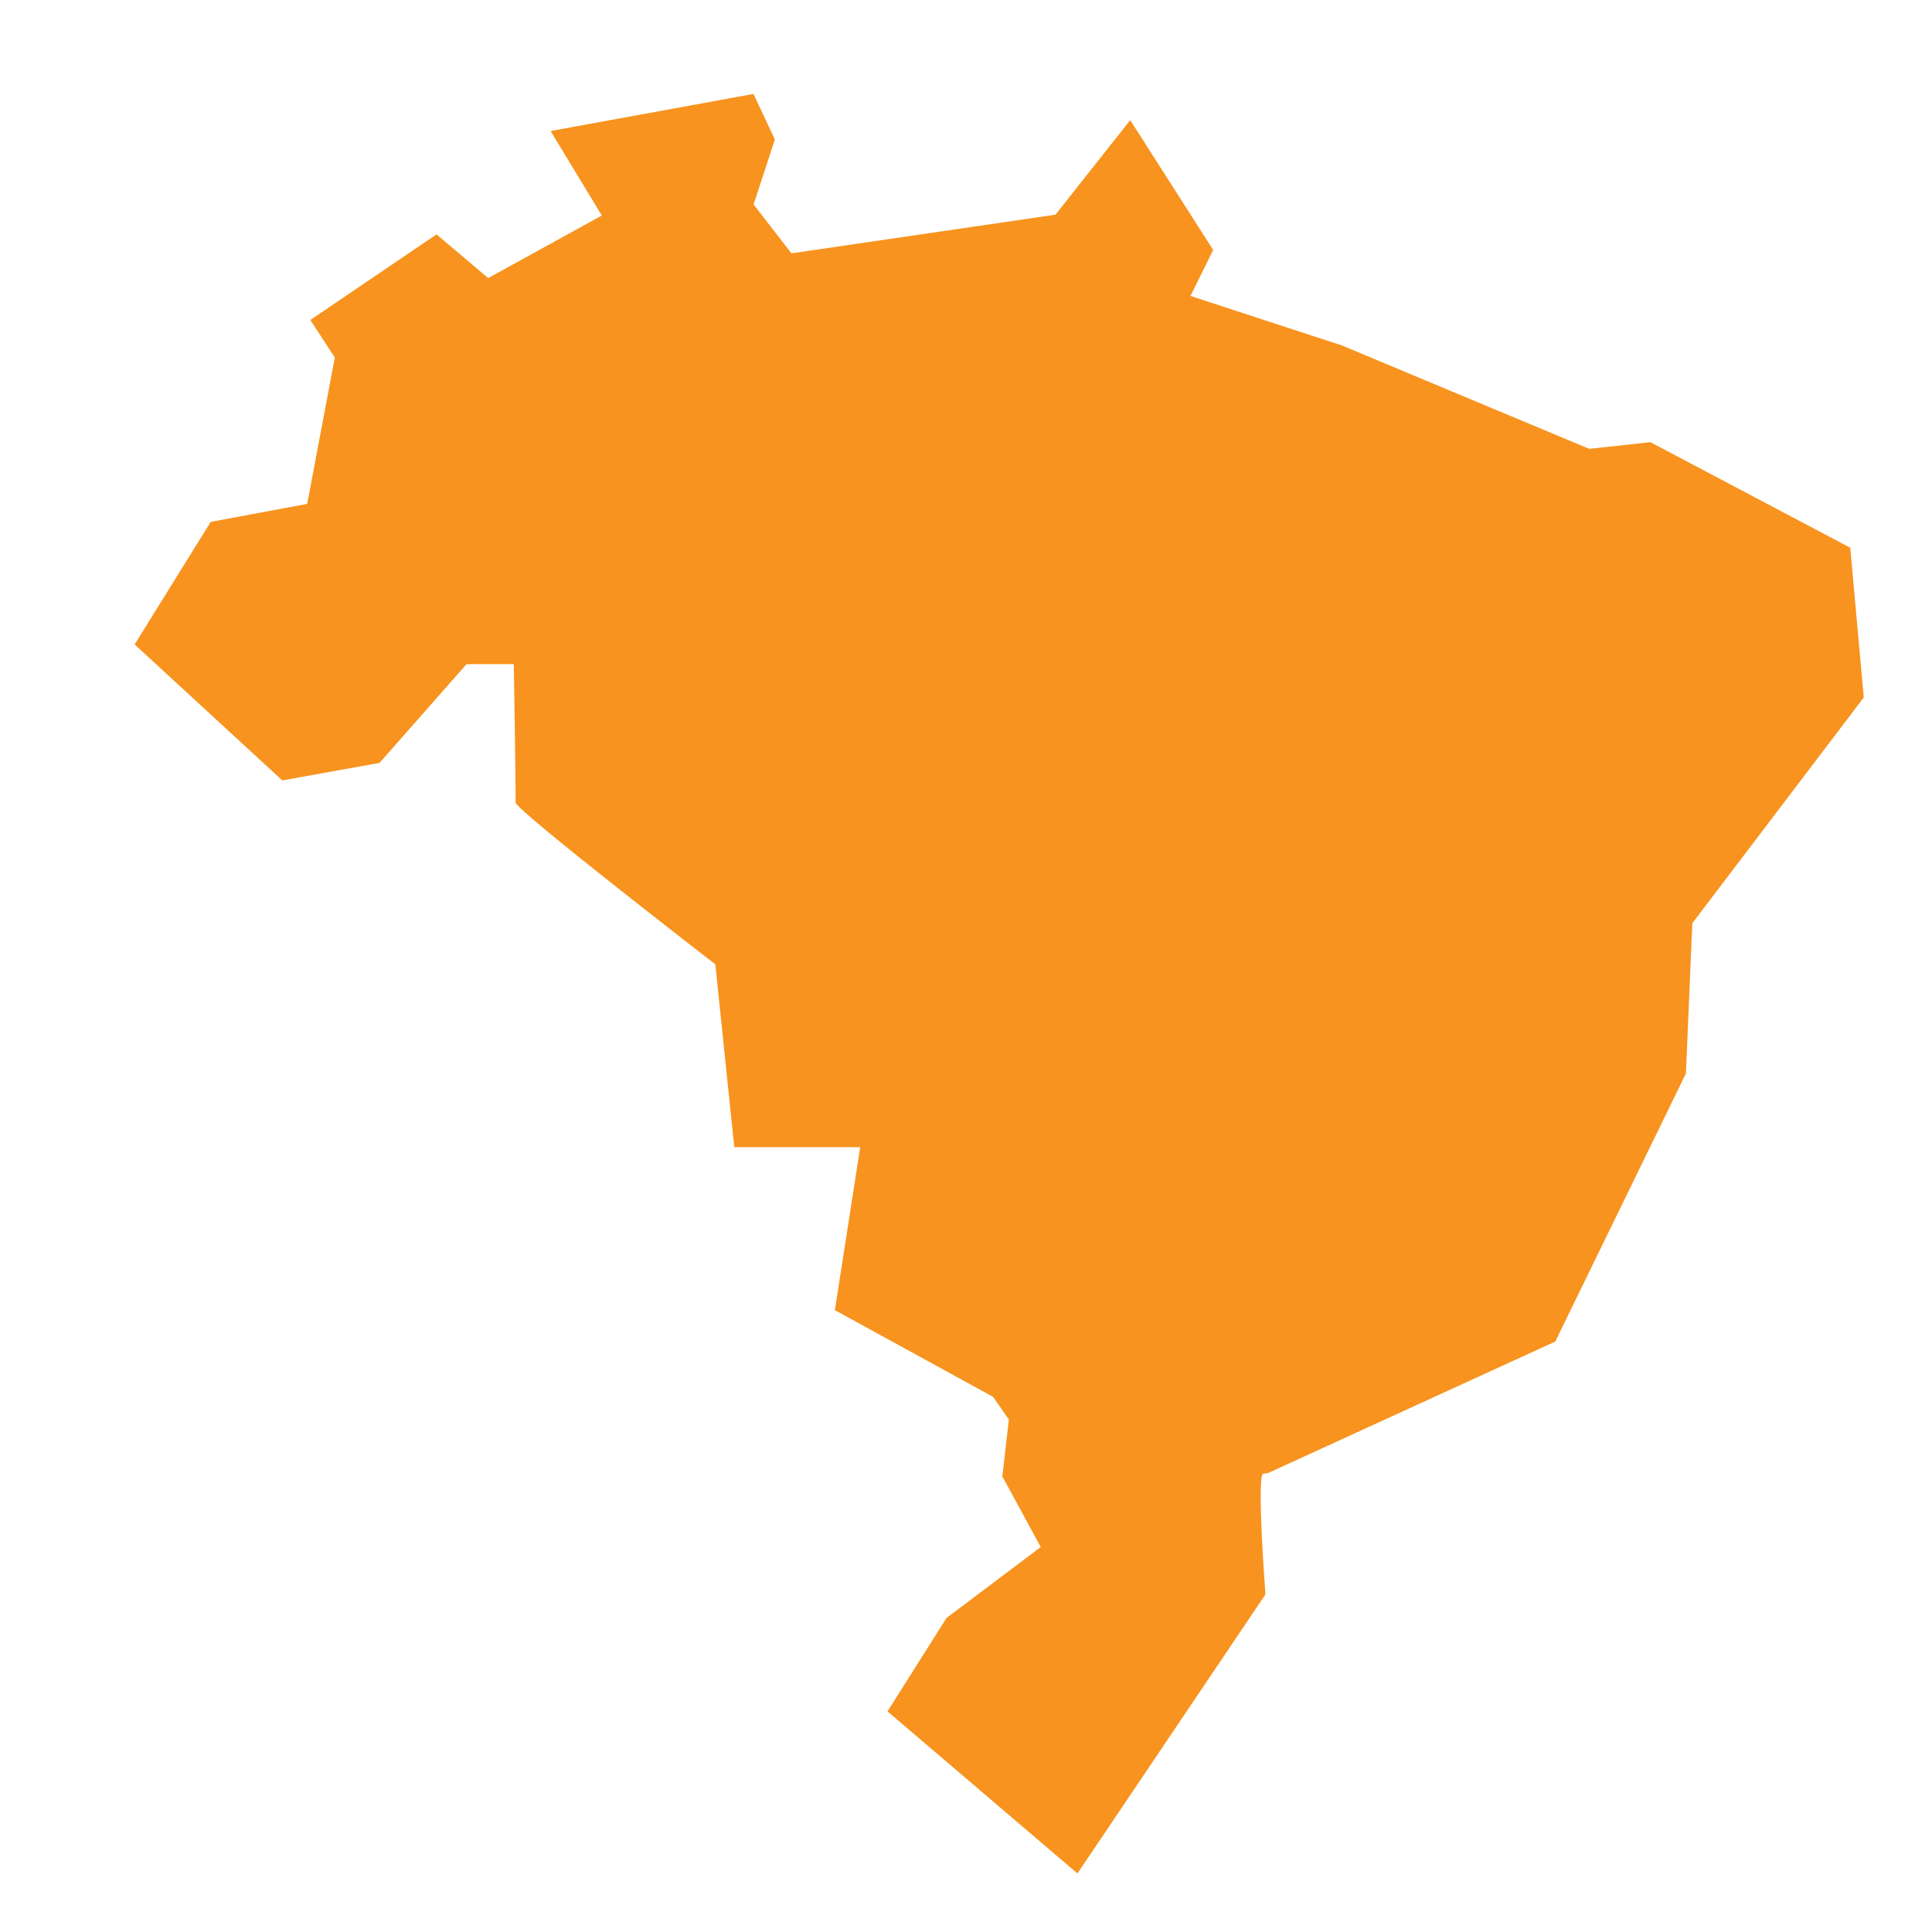 <?xml version="1.0" encoding="utf-8"?>
<!-- Generator: Adobe Illustrator 16.0.3, SVG Export Plug-In . SVG Version: 6.00 Build 0)  -->
<!DOCTYPE svg PUBLIC "-//W3C//DTD SVG 1.1//EN" "http://www.w3.org/Graphics/SVG/1.1/DTD/svg11.dtd">
<svg version="1.1" id="Camada_1" xmlns="http://www.w3.org/2000/svg" xmlns:xlink="http://www.w3.org/1999/xlink" x="0px" y="0px"
	 width="16px" height="16px" viewBox="0 0 16 16" enable-background="new 0 0 16 16" xml:space="preserve">
<g>
	<g>
		<g>
			<path fill="#F7931E" d="M10.459,12.205c-0.052,0.044,0.021,0.999,0.021,0.999l-1.557,2.311l-1.573-1.342l0.489-0.774l0.78-0.587
				l-0.318-0.585l0.054-0.471l-0.131-0.188l-1.31-0.718l0.21-1.35H6.081L5.924,7.986c0,0-1.656-1.279-1.654-1.34
				C4.273,6.585,4.255,5.5,4.255,5.5H3.864L3.143,6.318L2.338,6.463L1.115,5.337l0.63-1.015l0.799-0.149l0.229-1.212L2.57,2.65
				l1.045-0.709l0.428,0.362l0.941-0.518l-0.424-0.7l1.68-0.307l0.177,0.377L6.241,1.693l0.313,0.405l2.187-0.32l0.619-0.783
				l0.687,1.075L9.859,2.451l1.254,0.41l2.048,0.856l0.507-0.055l1.655,0.874l0.112,1.24l-1.42,1.87l-0.053,1.244L12.88,11.11
				l-2.376,1.088"/>
		</g>
	</g>
</g>
</svg>
